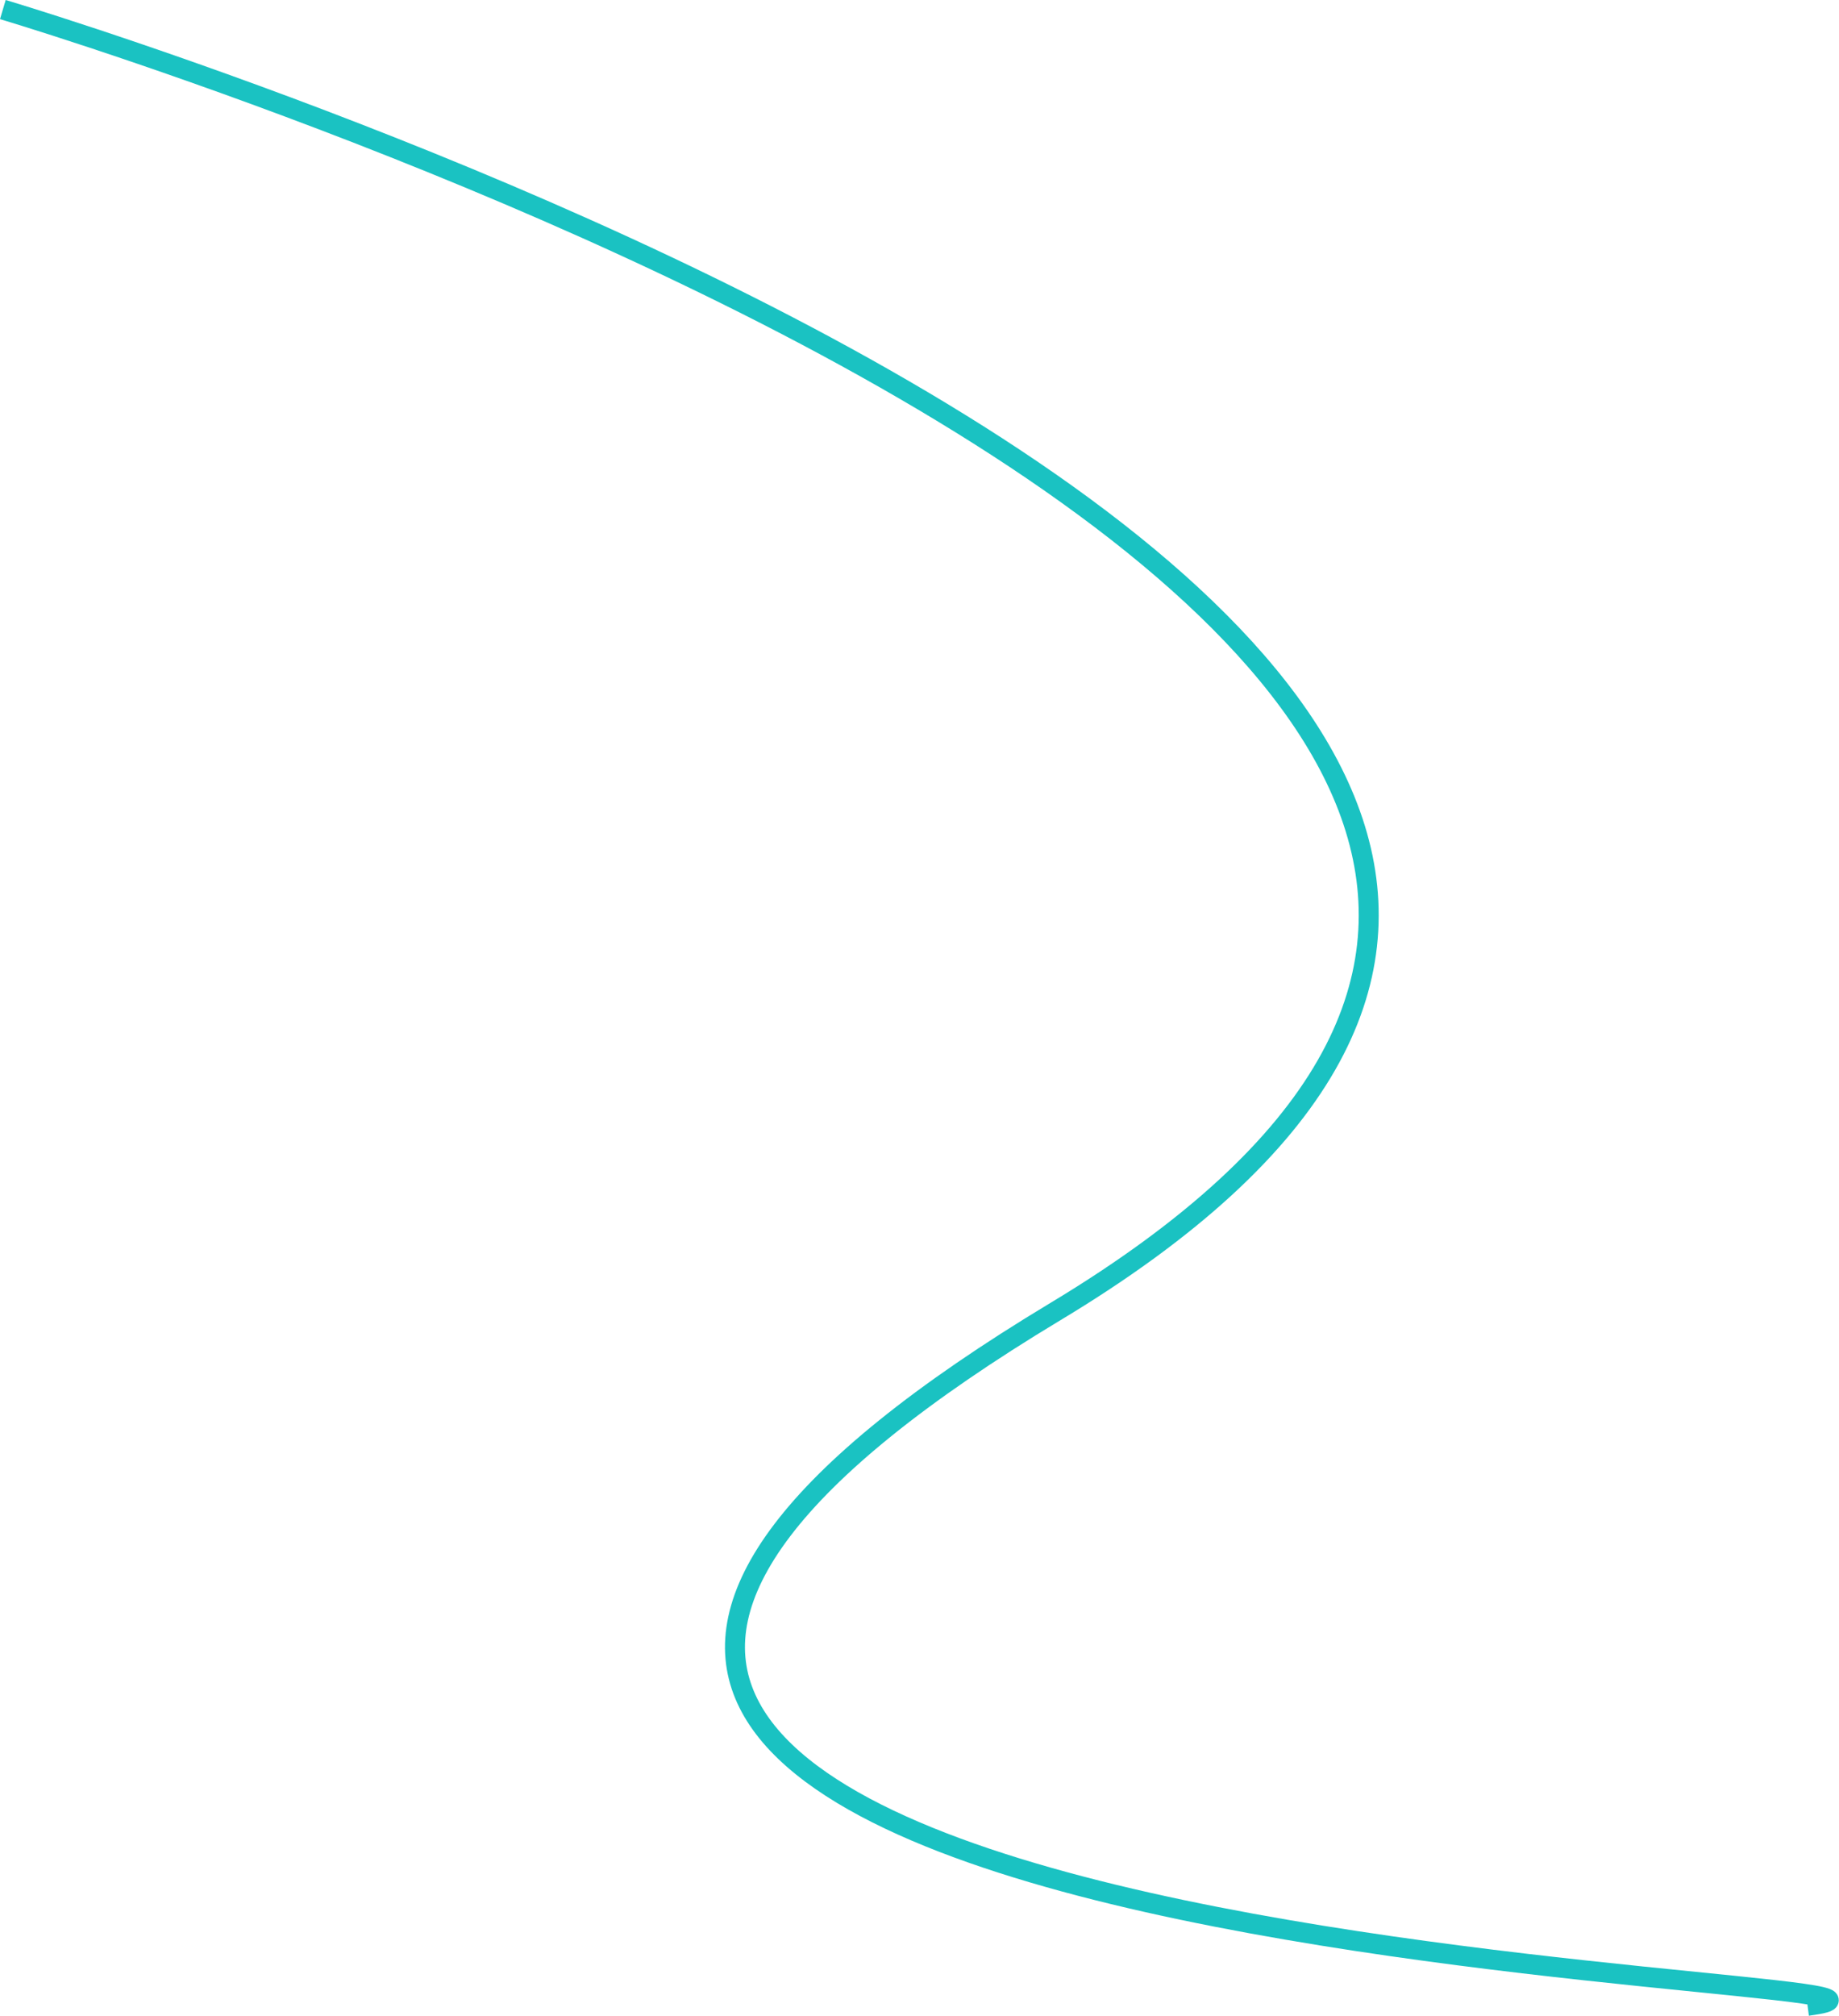 <svg xmlns="http://www.w3.org/2000/svg" width="460.384" height="504.507" viewBox="0 0 460.384 504.507">
  <path id="StandardPath1" d="M4242.392,756s539,160.112,263.561,325.84,251.435,165.484,188.246,173.791" transform="translate(-4241.68 -753.604)" fill="none" stroke="#1ac2c2" stroke-width="5"/>
</svg>
